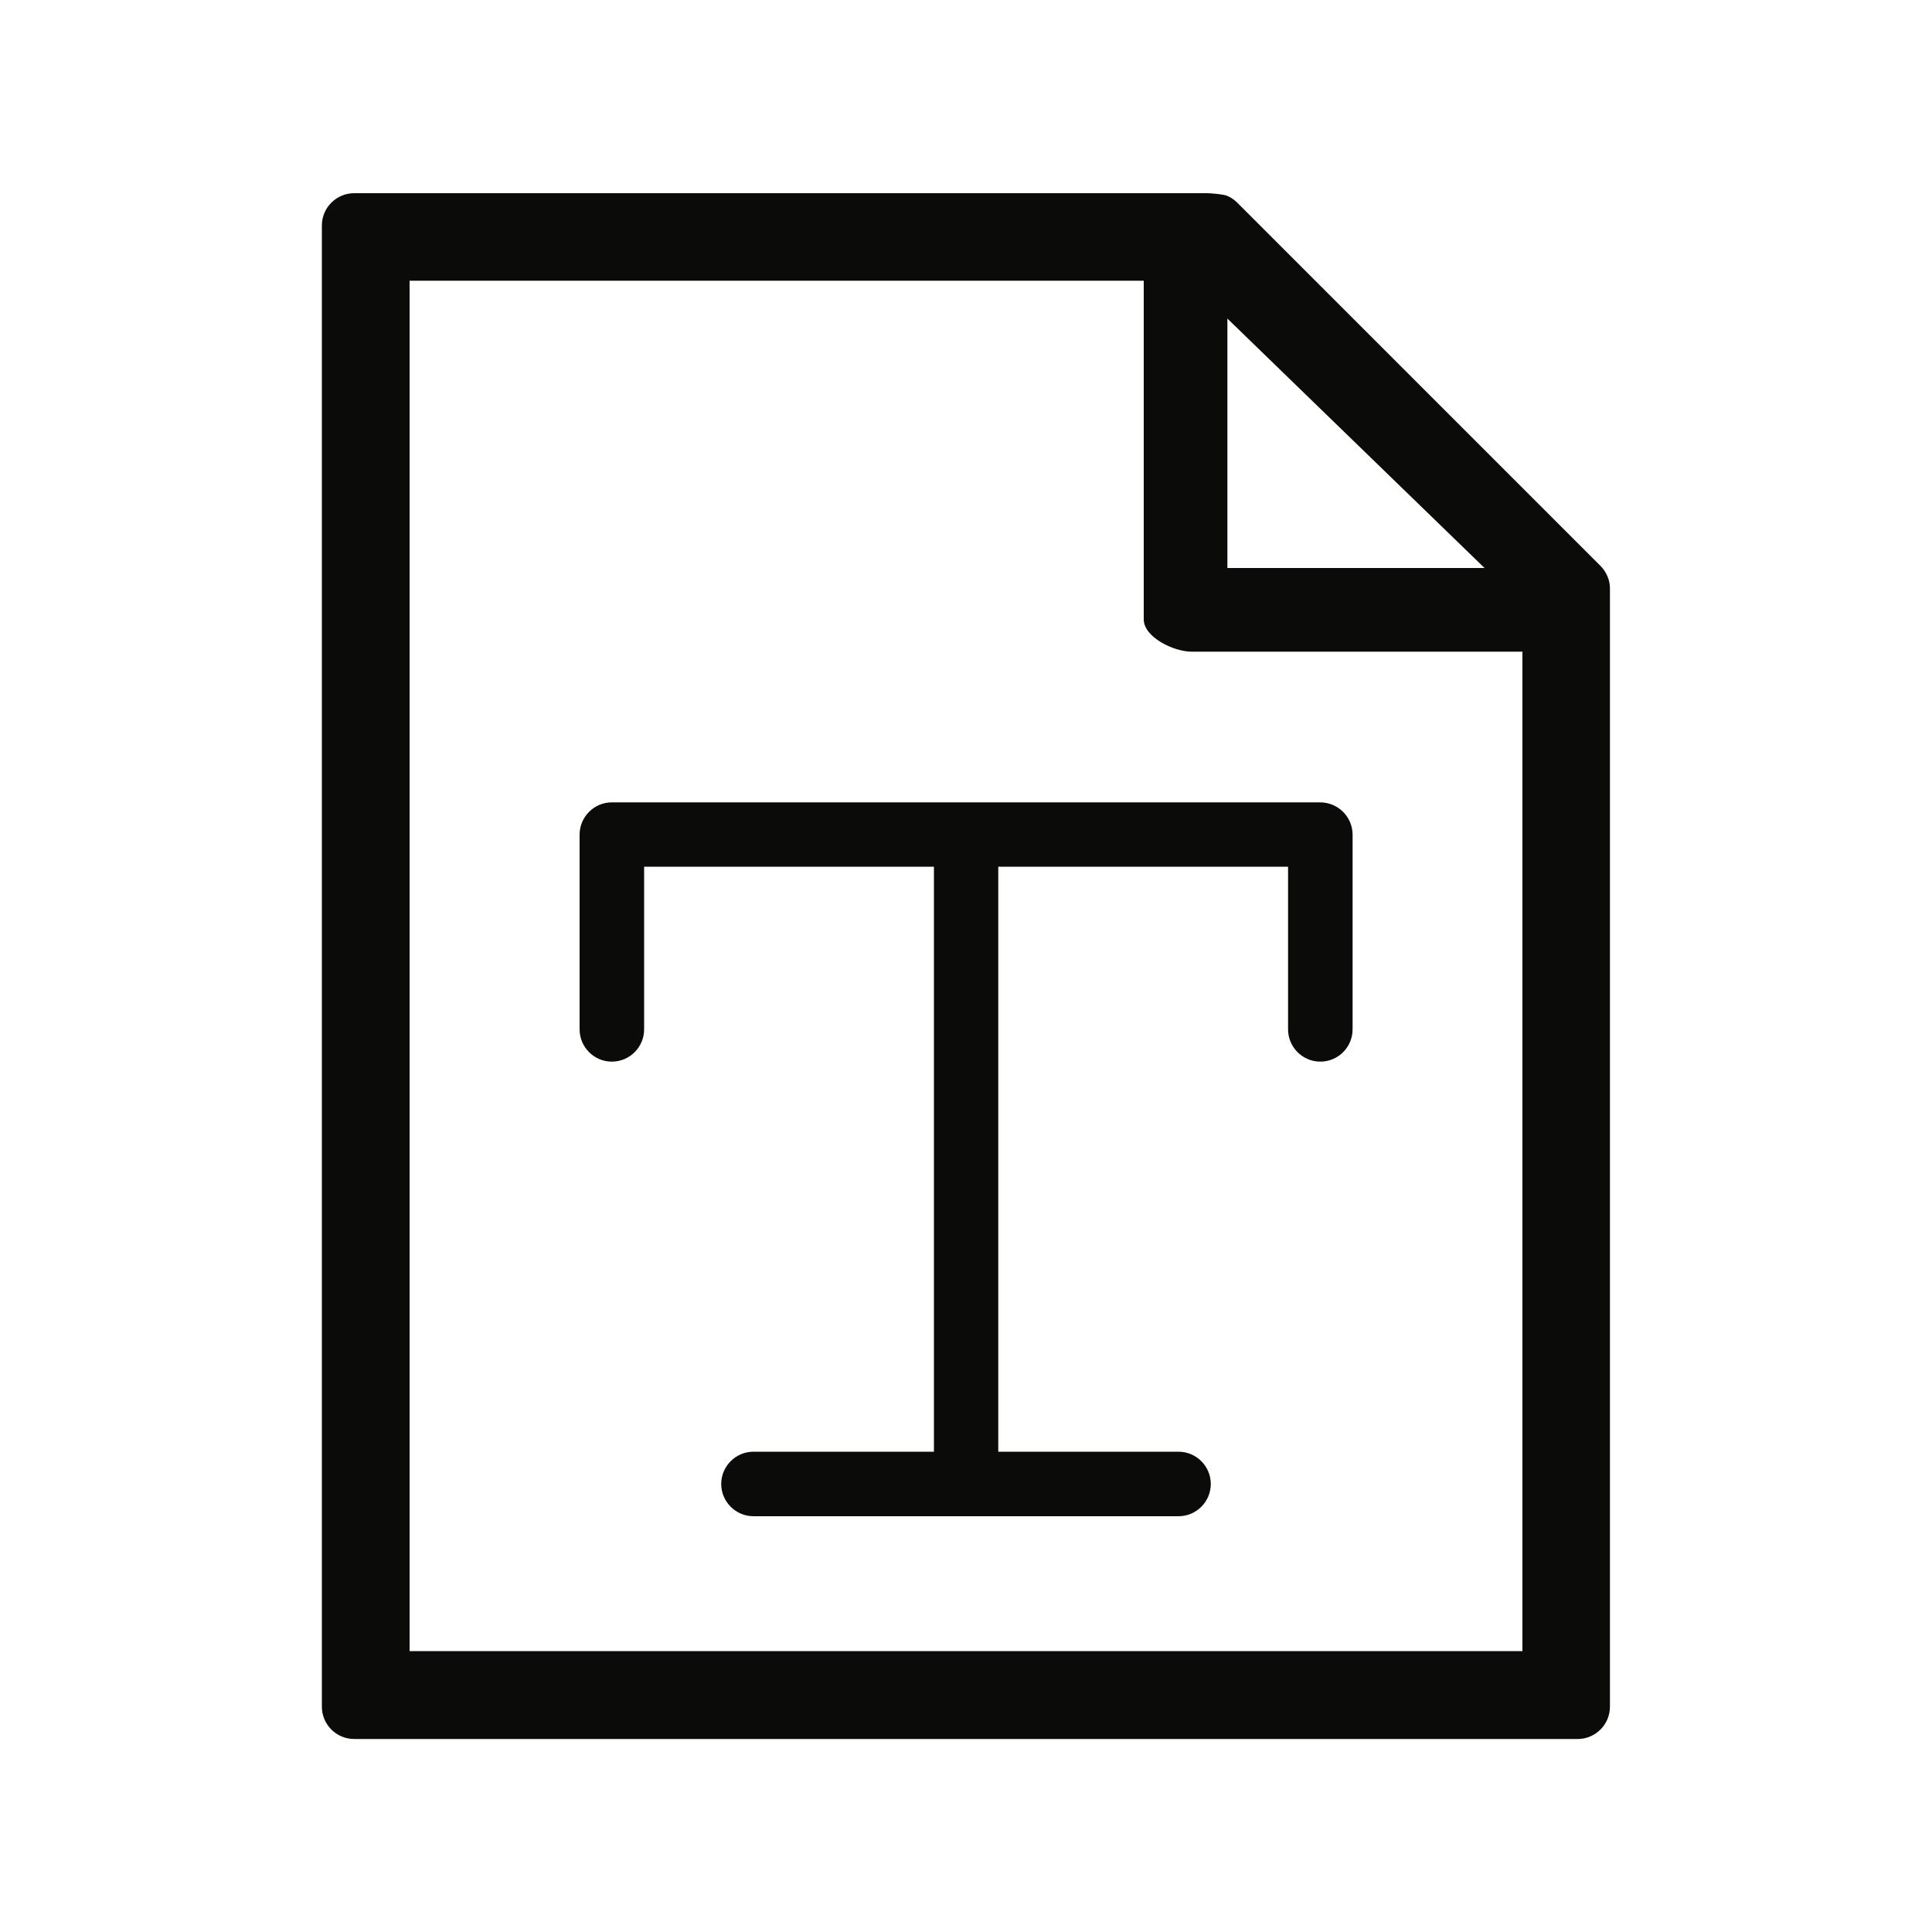 <?xml version="1.0" encoding="utf-8"?>
<!-- Generator: Adobe Illustrator 22.1.0, SVG Export Plug-In . SVG Version: 6.00 Build 0)  -->
<svg version="1.1" id="Layer_1" xmlns="http://www.w3.org/2000/svg" xmlns:xlink="http://www.w3.org/1999/xlink" x="0px" y="0px"
	 viewBox="0 0 1000 1000" enable-background="new 0 0 1000 1000" xml:space="preserve">
<g>
	<path fill="#0B0C0A" d="M683.3,415.3H316.7c-9.2,0-16.7,7.5-16.7,16.7v100.8c0,9.2,7.5,16.7,16.7,16.7c9.2,0,16.7-7.5,16.7-16.7
		v-84.2h150v302.8H390c-9.2,0-16.7,7.5-16.7,16.7c0,9.2,7.5,16.7,16.7,16.7h220c9.2,0,16.7-7.5,16.7-16.7c0-9.2-7.5-16.7-16.7-16.7
		h-93.3V448.6h150v84.2c0,9.2,7.5,16.7,16.7,16.7c9.2,0,16.7-7.5,16.7-16.7V431.9C700,422.7,692.5,415.3,683.3,415.3z"/>
	<path fill="#0B0C0A" d="M832,298.3c-0.8-2-2.1-3.9-3.6-5.4l-188-188c-1.5-1.5-3.4-2.8-5.4-3.6c-2-0.8-8.2-1.3-10.4-1.3H183.3
		c-9.2,0-16.7,7.5-16.7,16.7v766.7c0,9.2,7.5,16.7,16.7,16.7h633.3c9.2,0,16.7-7.5,16.7-16.7V304.7
		C833.3,302.4,832.9,300.3,832,298.3z M635.3,164.9L768.4,294H635.3V164.9z M212,854.7V145.3h380v175.3c0,9.2,15.5,16.7,24.7,16.7
		H788v517.3H212z"/>
</g>
</svg>
